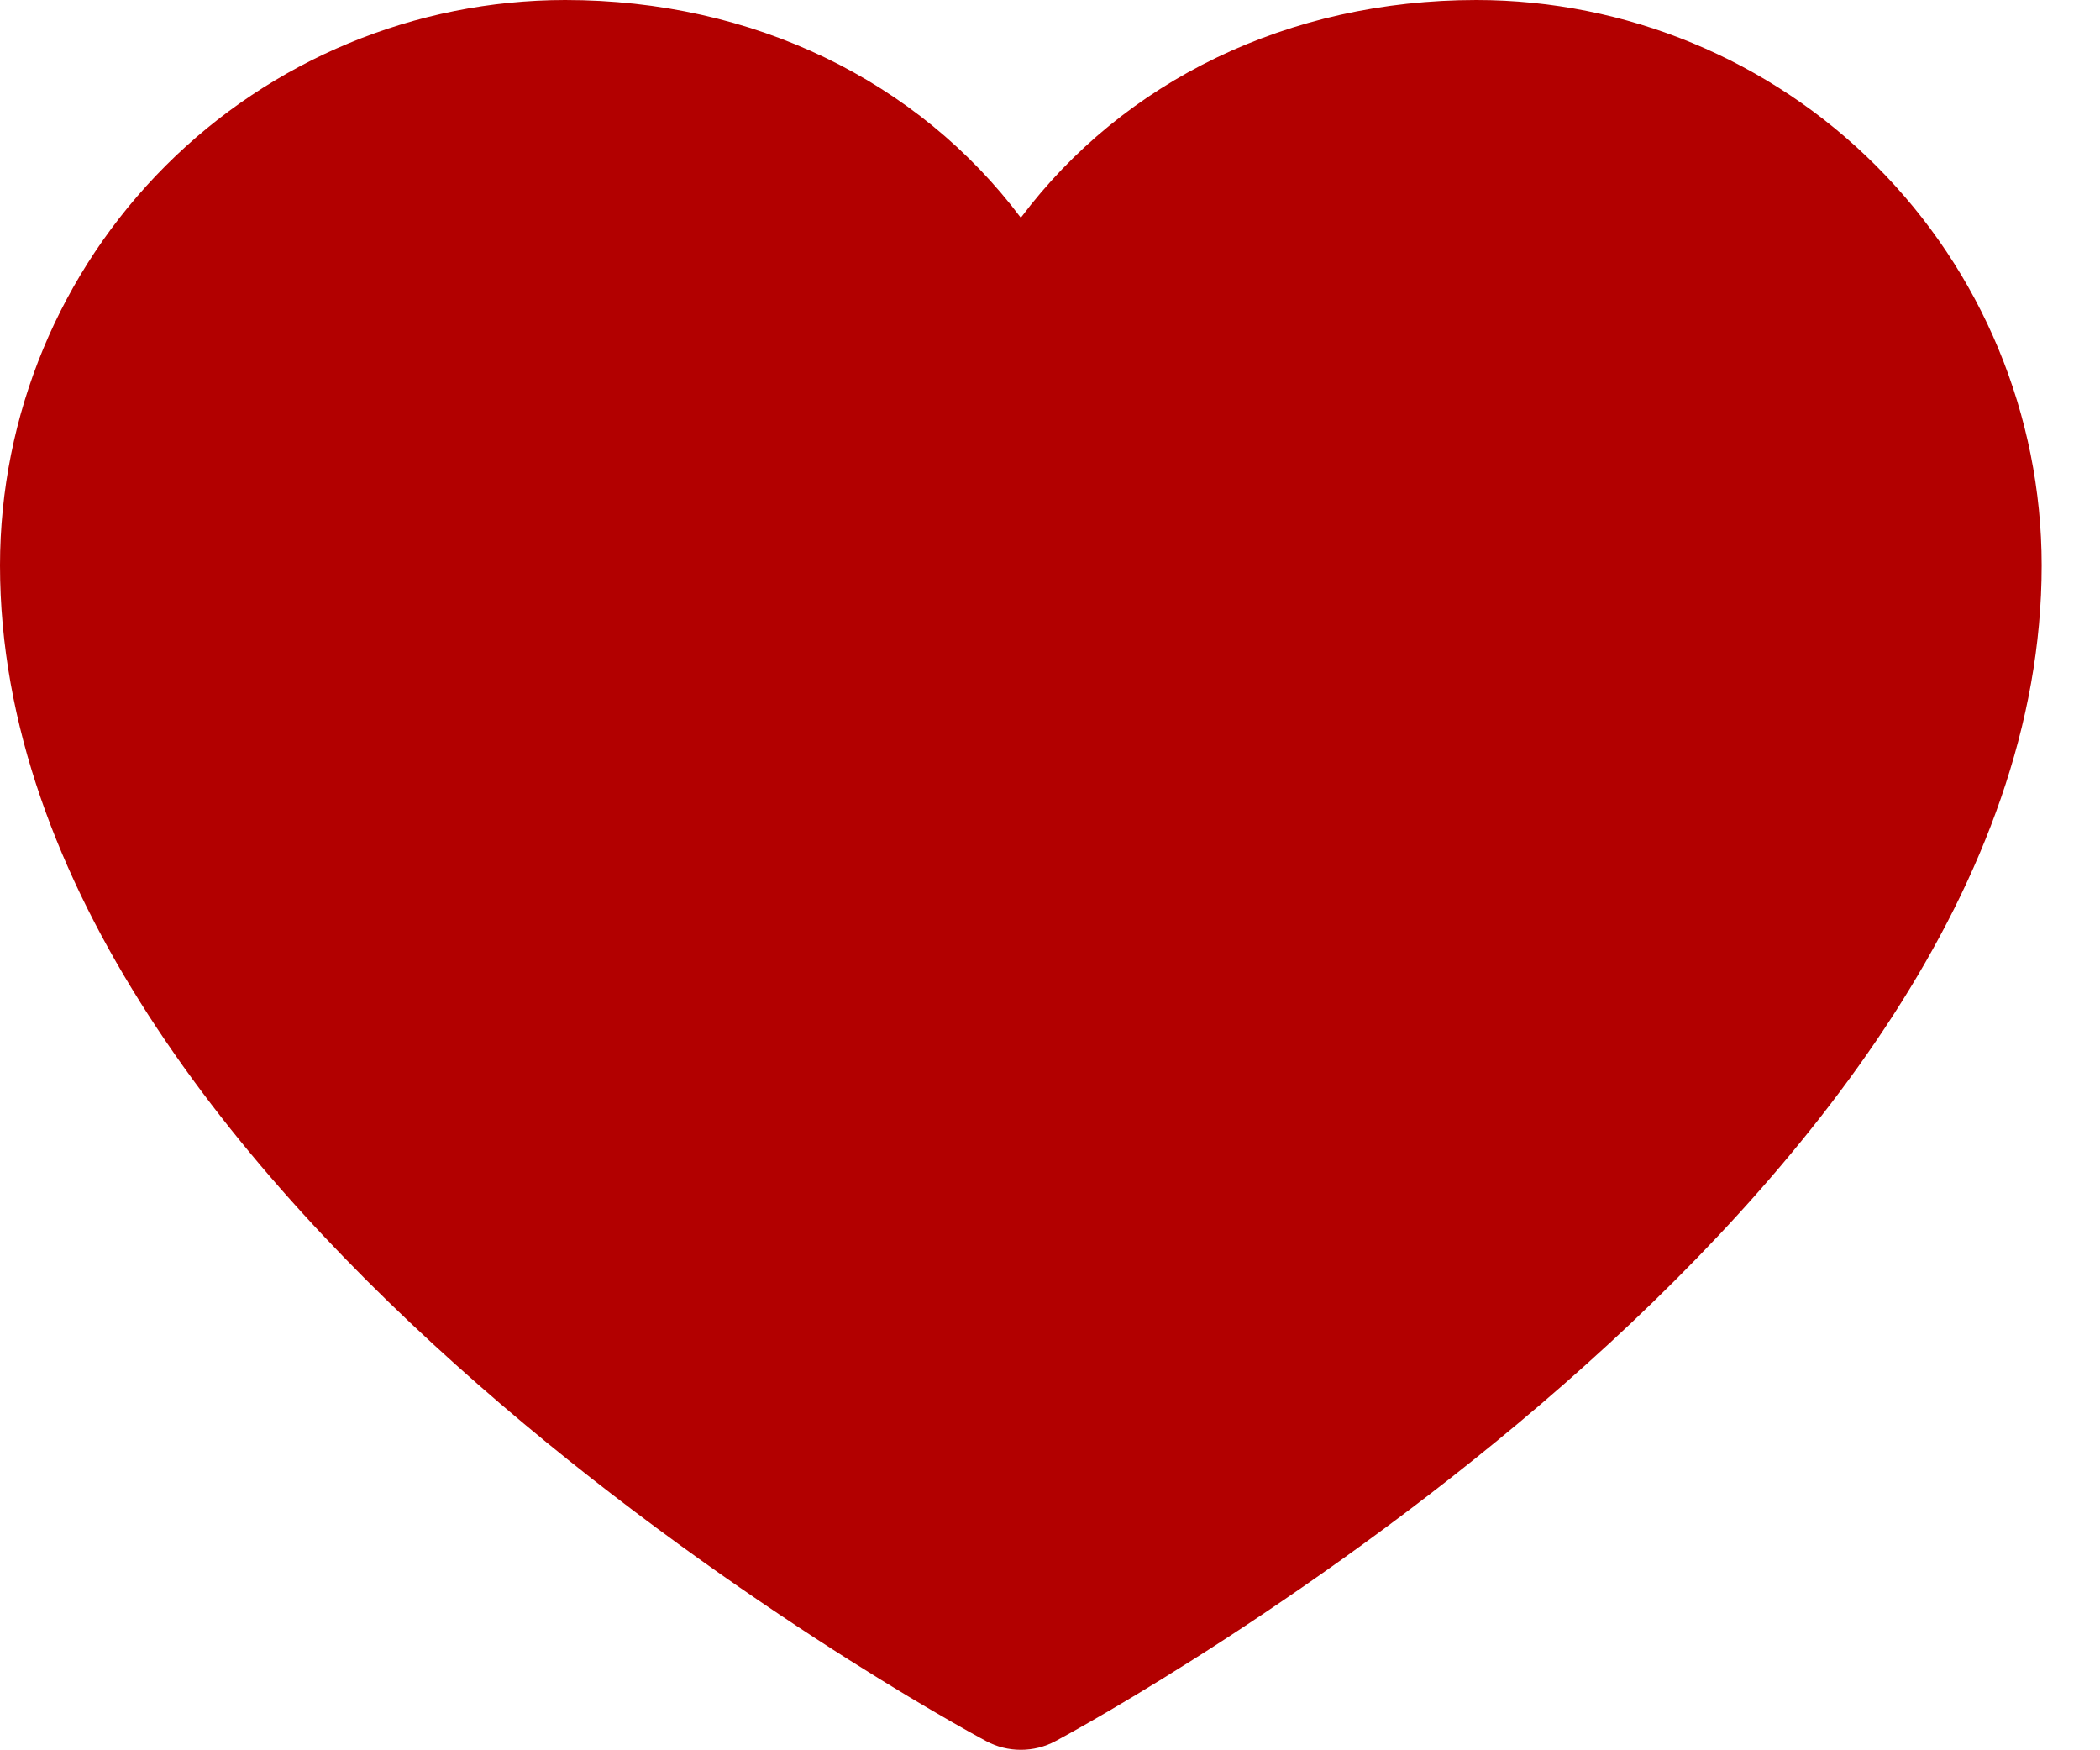 <svg width="18" height="15" viewBox="0 0 18 15" fill="none" xmlns="http://www.w3.org/2000/svg">
<path id="Vector" d="M17.5 4.844C17.5 10.312 9.391 14.739 9.046 14.922C8.955 14.971 8.853 14.996 8.75 14.996C8.647 14.996 8.545 14.971 8.454 14.922C8.109 14.739 0 10.312 0 4.844C0.001 3.56 0.512 2.328 1.42 1.42C2.328 0.512 3.56 0.001 4.844 0C6.457 0 7.87 0.694 8.75 1.866C9.63 0.694 11.043 0 12.656 0C13.94 0.001 15.172 0.512 16.08 1.42C16.988 2.328 17.499 3.56 17.5 4.844Z" fill="#B20000"/>
</svg>
